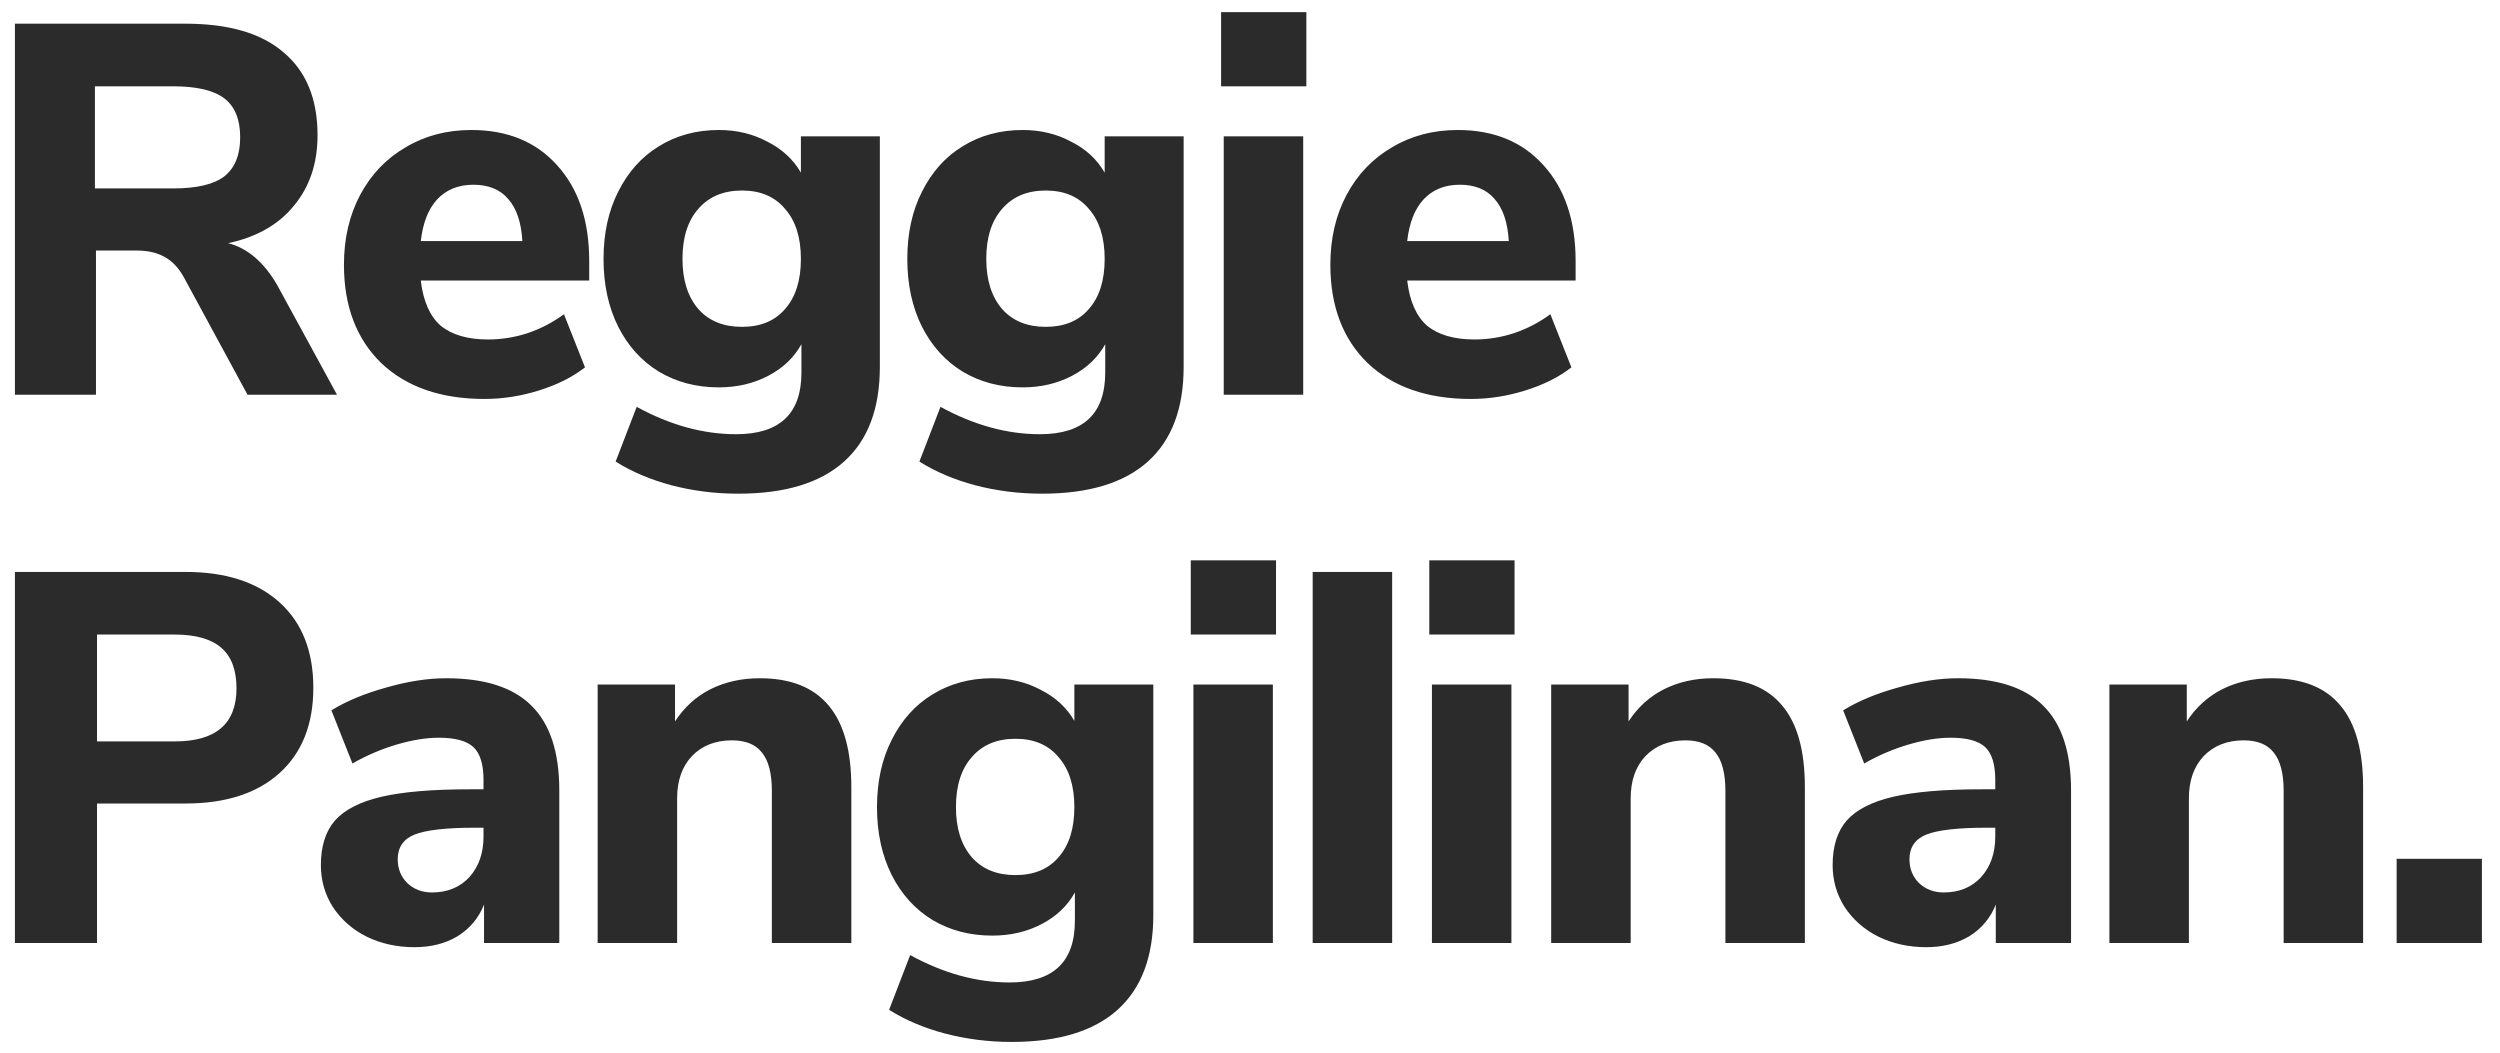 <svg width="114" height="48" viewBox="0 0 114 48" fill="none" xmlns="http://www.w3.org/2000/svg">
<path d="M15.368 18H11.288L8.36 12.6C8.12 12.184 7.832 11.888 7.496 11.712C7.16 11.52 6.736 11.424 6.224 11.424H4.376V18H0.68V1.08H8.456C10.44 1.08 11.936 1.52 12.944 2.4C13.968 3.264 14.48 4.52 14.48 6.168C14.48 7.448 14.12 8.52 13.4 9.384C12.696 10.248 11.696 10.816 10.4 11.088C11.28 11.312 12.024 11.944 12.632 12.984L15.368 18ZM7.904 8.592C8.976 8.592 9.752 8.408 10.232 8.04C10.712 7.656 10.952 7.064 10.952 6.264C10.952 5.448 10.712 4.856 10.232 4.488C9.752 4.12 8.976 3.936 7.904 3.936H4.328V8.592H7.904ZM26.868 12.792H19.188C19.3 13.736 19.604 14.424 20.1 14.856C20.612 15.272 21.332 15.48 22.26 15.48C22.868 15.48 23.468 15.384 24.06 15.192C24.668 14.984 25.22 14.696 25.716 14.328L26.676 16.752C26.1 17.2 25.396 17.552 24.564 17.808C23.748 18.064 22.924 18.192 22.092 18.192C20.108 18.192 18.54 17.648 17.388 16.56C16.252 15.456 15.684 13.96 15.684 12.072C15.684 10.872 15.932 9.808 16.428 8.88C16.924 7.952 17.612 7.232 18.492 6.72C19.372 6.192 20.372 5.928 21.492 5.928C23.14 5.928 24.444 6.464 25.404 7.536C26.38 8.608 26.868 10.064 26.868 11.904V12.792ZM21.588 8.424C20.9 8.424 20.348 8.648 19.932 9.096C19.532 9.528 19.284 10.16 19.188 10.992H23.82C23.772 10.144 23.556 9.504 23.172 9.072C22.804 8.64 22.276 8.424 21.588 8.424ZM40.121 6.216V16.728C40.121 18.632 39.577 20.072 38.489 21.048C37.401 22.024 35.793 22.512 33.665 22.512C32.609 22.512 31.593 22.384 30.617 22.128C29.657 21.872 28.809 21.512 28.073 21.048L29.033 18.552C30.553 19.384 32.065 19.8 33.569 19.8C35.553 19.8 36.545 18.864 36.545 16.992V15.696C36.209 16.304 35.705 16.784 35.033 17.136C34.361 17.488 33.609 17.664 32.777 17.664C31.753 17.664 30.841 17.424 30.041 16.944C29.257 16.464 28.641 15.784 28.193 14.904C27.745 14.008 27.521 12.976 27.521 11.808C27.521 10.64 27.745 9.616 28.193 8.736C28.641 7.84 29.257 7.152 30.041 6.672C30.841 6.176 31.753 5.928 32.777 5.928C33.593 5.928 34.329 6.104 34.985 6.456C35.657 6.792 36.169 7.264 36.521 7.872V6.216H40.121ZM33.833 14.904C34.681 14.904 35.337 14.632 35.801 14.088C36.281 13.544 36.521 12.784 36.521 11.808C36.521 10.832 36.281 10.072 35.801 9.528C35.337 8.968 34.681 8.688 33.833 8.688C32.985 8.688 32.321 8.968 31.841 9.528C31.361 10.072 31.121 10.832 31.121 11.808C31.121 12.768 31.361 13.528 31.841 14.088C32.321 14.632 32.985 14.904 33.833 14.904ZM53.974 6.216V16.728C53.974 18.632 53.429 20.072 52.342 21.048C51.254 22.024 49.645 22.512 47.517 22.512C46.462 22.512 45.446 22.384 44.469 22.128C43.51 21.872 42.661 21.512 41.925 21.048L42.886 18.552C44.406 19.384 45.917 19.8 47.422 19.8C49.406 19.8 50.398 18.864 50.398 16.992V15.696C50.062 16.304 49.557 16.784 48.886 17.136C48.214 17.488 47.462 17.664 46.63 17.664C45.605 17.664 44.694 17.424 43.894 16.944C43.109 16.464 42.493 15.784 42.045 14.904C41.597 14.008 41.373 12.976 41.373 11.808C41.373 10.64 41.597 9.616 42.045 8.736C42.493 7.84 43.109 7.152 43.894 6.672C44.694 6.176 45.605 5.928 46.63 5.928C47.446 5.928 48.181 6.104 48.837 6.456C49.51 6.792 50.022 7.264 50.373 7.872V6.216H53.974ZM47.685 14.904C48.533 14.904 49.19 14.632 49.654 14.088C50.133 13.544 50.373 12.784 50.373 11.808C50.373 10.832 50.133 10.072 49.654 9.528C49.19 8.968 48.533 8.688 47.685 8.688C46.837 8.688 46.173 8.968 45.694 9.528C45.214 10.072 44.974 10.832 44.974 11.808C44.974 12.768 45.214 13.528 45.694 14.088C46.173 14.632 46.837 14.904 47.685 14.904ZM55.802 18V6.216H59.426V18H55.802ZM55.682 0.552H59.57V3.936H55.682V0.552ZM71.848 12.792H64.168C64.28 13.736 64.584 14.424 65.08 14.856C65.592 15.272 66.312 15.48 67.24 15.48C67.848 15.48 68.448 15.384 69.04 15.192C69.648 14.984 70.2 14.696 70.696 14.328L71.656 16.752C71.08 17.2 70.376 17.552 69.544 17.808C68.728 18.064 67.904 18.192 67.072 18.192C65.088 18.192 63.52 17.648 62.368 16.56C61.232 15.456 60.664 13.96 60.664 12.072C60.664 10.872 60.912 9.808 61.408 8.88C61.904 7.952 62.592 7.232 63.472 6.72C64.352 6.192 65.352 5.928 66.472 5.928C68.12 5.928 69.424 6.464 70.384 7.536C71.36 8.608 71.848 10.064 71.848 11.904V12.792ZM66.568 8.424C65.88 8.424 65.328 8.648 64.912 9.096C64.512 9.528 64.264 10.16 64.168 10.992H68.8C68.752 10.144 68.536 9.504 68.152 9.072C67.784 8.64 67.256 8.424 66.568 8.424ZM0.68 26.08H8.456C10.296 26.08 11.728 26.544 12.752 27.472C13.776 28.4 14.288 29.696 14.288 31.36C14.288 33.024 13.776 34.32 12.752 35.248C11.728 36.176 10.296 36.64 8.456 36.64H4.424V43H0.68V26.08ZM7.976 33.808C9.848 33.808 10.784 33 10.784 31.384C10.784 30.552 10.552 29.936 10.088 29.536C9.624 29.136 8.92 28.936 7.976 28.936H4.424V33.808H7.976ZM20.344 30.928C22.104 30.928 23.4 31.344 24.232 32.176C25.08 33.008 25.504 34.296 25.504 36.04V43H22.072V41.248C21.832 41.856 21.432 42.336 20.872 42.688C20.312 43.024 19.656 43.192 18.904 43.192C18.104 43.192 17.376 43.032 16.72 42.712C16.08 42.392 15.568 41.944 15.184 41.368C14.816 40.792 14.632 40.152 14.632 39.448C14.632 38.584 14.848 37.904 15.28 37.408C15.728 36.912 16.44 36.552 17.416 36.328C18.392 36.104 19.728 35.992 21.424 35.992H22.048V35.56C22.048 34.856 21.896 34.36 21.592 34.072C21.288 33.784 20.76 33.64 20.008 33.64C19.432 33.64 18.792 33.744 18.088 33.952C17.384 34.16 16.712 34.448 16.072 34.816L15.112 32.392C15.784 31.976 16.608 31.632 17.584 31.36C18.576 31.072 19.496 30.928 20.344 30.928ZM19.696 40.696C20.4 40.696 20.968 40.464 21.4 40C21.832 39.52 22.048 38.904 22.048 38.152V37.744H21.64C20.344 37.744 19.432 37.848 18.904 38.056C18.392 38.264 18.136 38.64 18.136 39.184C18.136 39.616 18.28 39.976 18.568 40.264C18.872 40.552 19.248 40.696 19.696 40.696ZM34.645 30.928C36.053 30.928 37.101 31.344 37.789 32.176C38.477 32.992 38.821 34.232 38.821 35.896V43H35.197V36.064C35.197 35.264 35.045 34.68 34.741 34.312C34.453 33.944 33.997 33.76 33.373 33.76C32.621 33.76 32.013 34 31.549 34.48C31.101 34.96 30.877 35.6 30.877 36.4V43H27.253V31.216H30.781V32.896C31.197 32.256 31.733 31.768 32.389 31.432C33.061 31.096 33.813 30.928 34.645 30.928ZM52.591 31.216V41.728C52.591 43.632 52.047 45.072 50.959 46.048C49.871 47.024 48.263 47.512 46.135 47.512C45.079 47.512 44.063 47.384 43.087 47.128C42.127 46.872 41.279 46.512 40.543 46.048L41.503 43.552C43.023 44.384 44.535 44.8 46.039 44.8C48.023 44.8 49.015 43.864 49.015 41.992V40.696C48.679 41.304 48.175 41.784 47.503 42.136C46.831 42.488 46.079 42.664 45.247 42.664C44.223 42.664 43.311 42.424 42.511 41.944C41.727 41.464 41.111 40.784 40.663 39.904C40.215 39.008 39.991 37.976 39.991 36.808C39.991 35.64 40.215 34.616 40.663 33.736C41.111 32.84 41.727 32.152 42.511 31.672C43.311 31.176 44.223 30.928 45.247 30.928C46.063 30.928 46.799 31.104 47.455 31.456C48.127 31.792 48.639 32.264 48.991 32.872V31.216H52.591ZM46.303 39.904C47.151 39.904 47.807 39.632 48.271 39.088C48.751 38.544 48.991 37.784 48.991 36.808C48.991 35.832 48.751 35.072 48.271 34.528C47.807 33.968 47.151 33.688 46.303 33.688C45.455 33.688 44.791 33.968 44.311 34.528C43.831 35.072 43.591 35.832 43.591 36.808C43.591 37.768 43.831 38.528 44.311 39.088C44.791 39.632 45.455 39.904 46.303 39.904ZM54.419 43V31.216H58.043V43H54.419ZM54.299 25.552H58.187V28.936H54.299V25.552ZM59.858 43V26.08H63.482V43H59.858ZM65.296 43V31.216H68.92V43H65.296ZM65.176 25.552H69.064V28.936H65.176V25.552ZM78.126 30.928C79.534 30.928 80.582 31.344 81.27 32.176C81.959 32.992 82.302 34.232 82.302 35.896V43H78.678V36.064C78.678 35.264 78.526 34.68 78.222 34.312C77.934 33.944 77.478 33.76 76.855 33.76C76.103 33.76 75.495 34 75.031 34.48C74.582 34.96 74.359 35.6 74.359 36.4V43H70.734V31.216H74.263V32.896C74.678 32.256 75.215 31.768 75.871 31.432C76.543 31.096 77.294 30.928 78.126 30.928ZM89.28 30.928C91.04 30.928 92.336 31.344 93.168 32.176C94.016 33.008 94.44 34.296 94.44 36.04V43H91.008V41.248C90.768 41.856 90.368 42.336 89.808 42.688C89.248 43.024 88.592 43.192 87.84 43.192C87.04 43.192 86.312 43.032 85.656 42.712C85.016 42.392 84.504 41.944 84.12 41.368C83.752 40.792 83.568 40.152 83.568 39.448C83.568 38.584 83.784 37.904 84.216 37.408C84.664 36.912 85.376 36.552 86.352 36.328C87.328 36.104 88.664 35.992 90.36 35.992H90.984V35.56C90.984 34.856 90.832 34.36 90.528 34.072C90.224 33.784 89.696 33.64 88.944 33.64C88.368 33.64 87.728 33.744 87.024 33.952C86.32 34.16 85.648 34.448 85.008 34.816L84.048 32.392C84.72 31.976 85.544 31.632 86.52 31.36C87.512 31.072 88.432 30.928 89.28 30.928ZM88.632 40.696C89.336 40.696 89.904 40.464 90.336 40C90.768 39.52 90.984 38.904 90.984 38.152V37.744H90.576C89.28 37.744 88.368 37.848 87.84 38.056C87.328 38.264 87.072 38.64 87.072 39.184C87.072 39.616 87.216 39.976 87.504 40.264C87.808 40.552 88.184 40.696 88.632 40.696ZM103.582 30.928C104.99 30.928 106.038 31.344 106.726 32.176C107.414 32.992 107.758 34.232 107.758 35.896V43H104.134V36.064C104.134 35.264 103.982 34.68 103.678 34.312C103.39 33.944 102.934 33.76 102.31 33.76C101.558 33.76 100.95 34 100.486 34.48C100.038 34.96 99.814 35.6 99.814 36.4V43H96.189V31.216H99.718V32.896C100.134 32.256 100.67 31.768 101.326 31.432C101.998 31.096 102.75 30.928 103.582 30.928ZM109.287 39.16H113.175V43H109.287V39.16Z" fill="#2B2B2B"/>
</svg>
